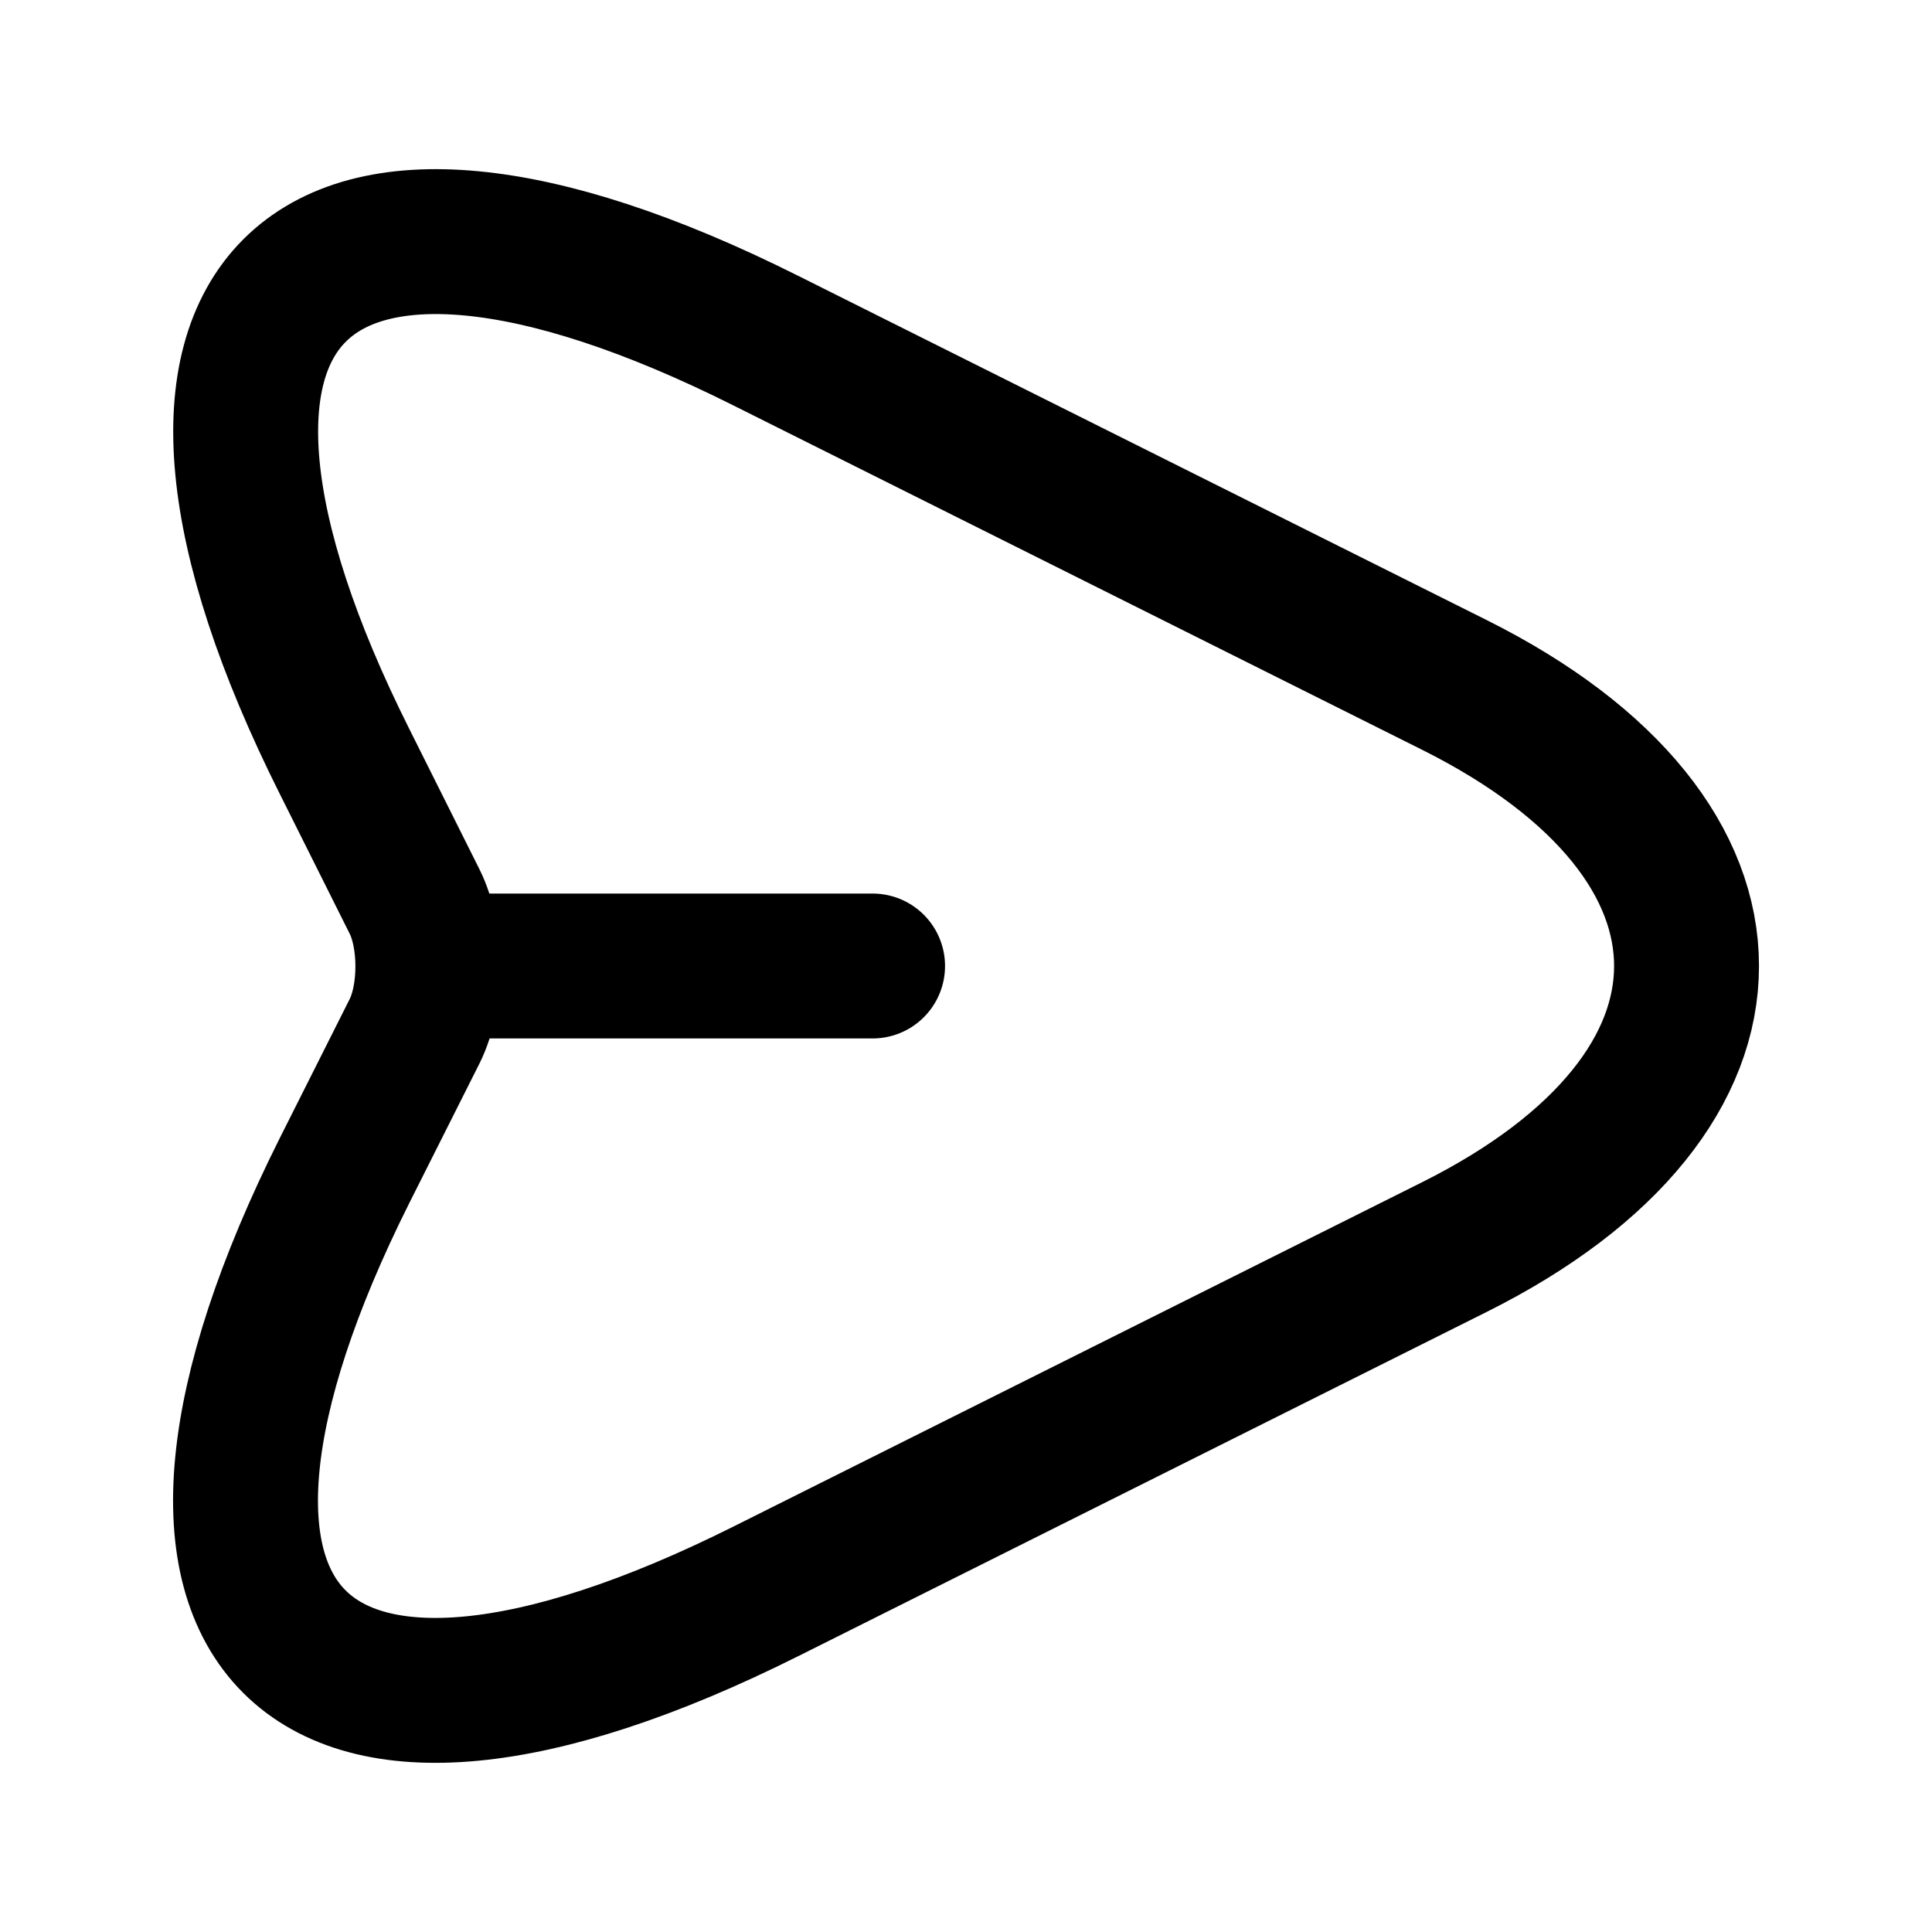 <svg width="20" height="20" viewBox="0 0 20 20" fill="none" xmlns="http://www.w3.org/2000/svg">
<path d="M7.925 3.525L15.059 7.092C18.259 8.692 18.259 11.308 15.059 12.908L7.925 16.475C3.125 18.875 1.167 16.908 3.567 12.117L4.292 10.675C4.475 10.308 4.475 9.7 4.292 9.333L3.567 7.883C1.167 3.092 3.134 1.125 7.925 3.525Z" stroke="black" stroke-width="1.5" stroke-linecap="round" stroke-linejoin="round"/>
<path d="M4.533 10H9.033" stroke="black" stroke-width="1.5" stroke-linecap="round" stroke-linejoin="round"/>
</svg>
